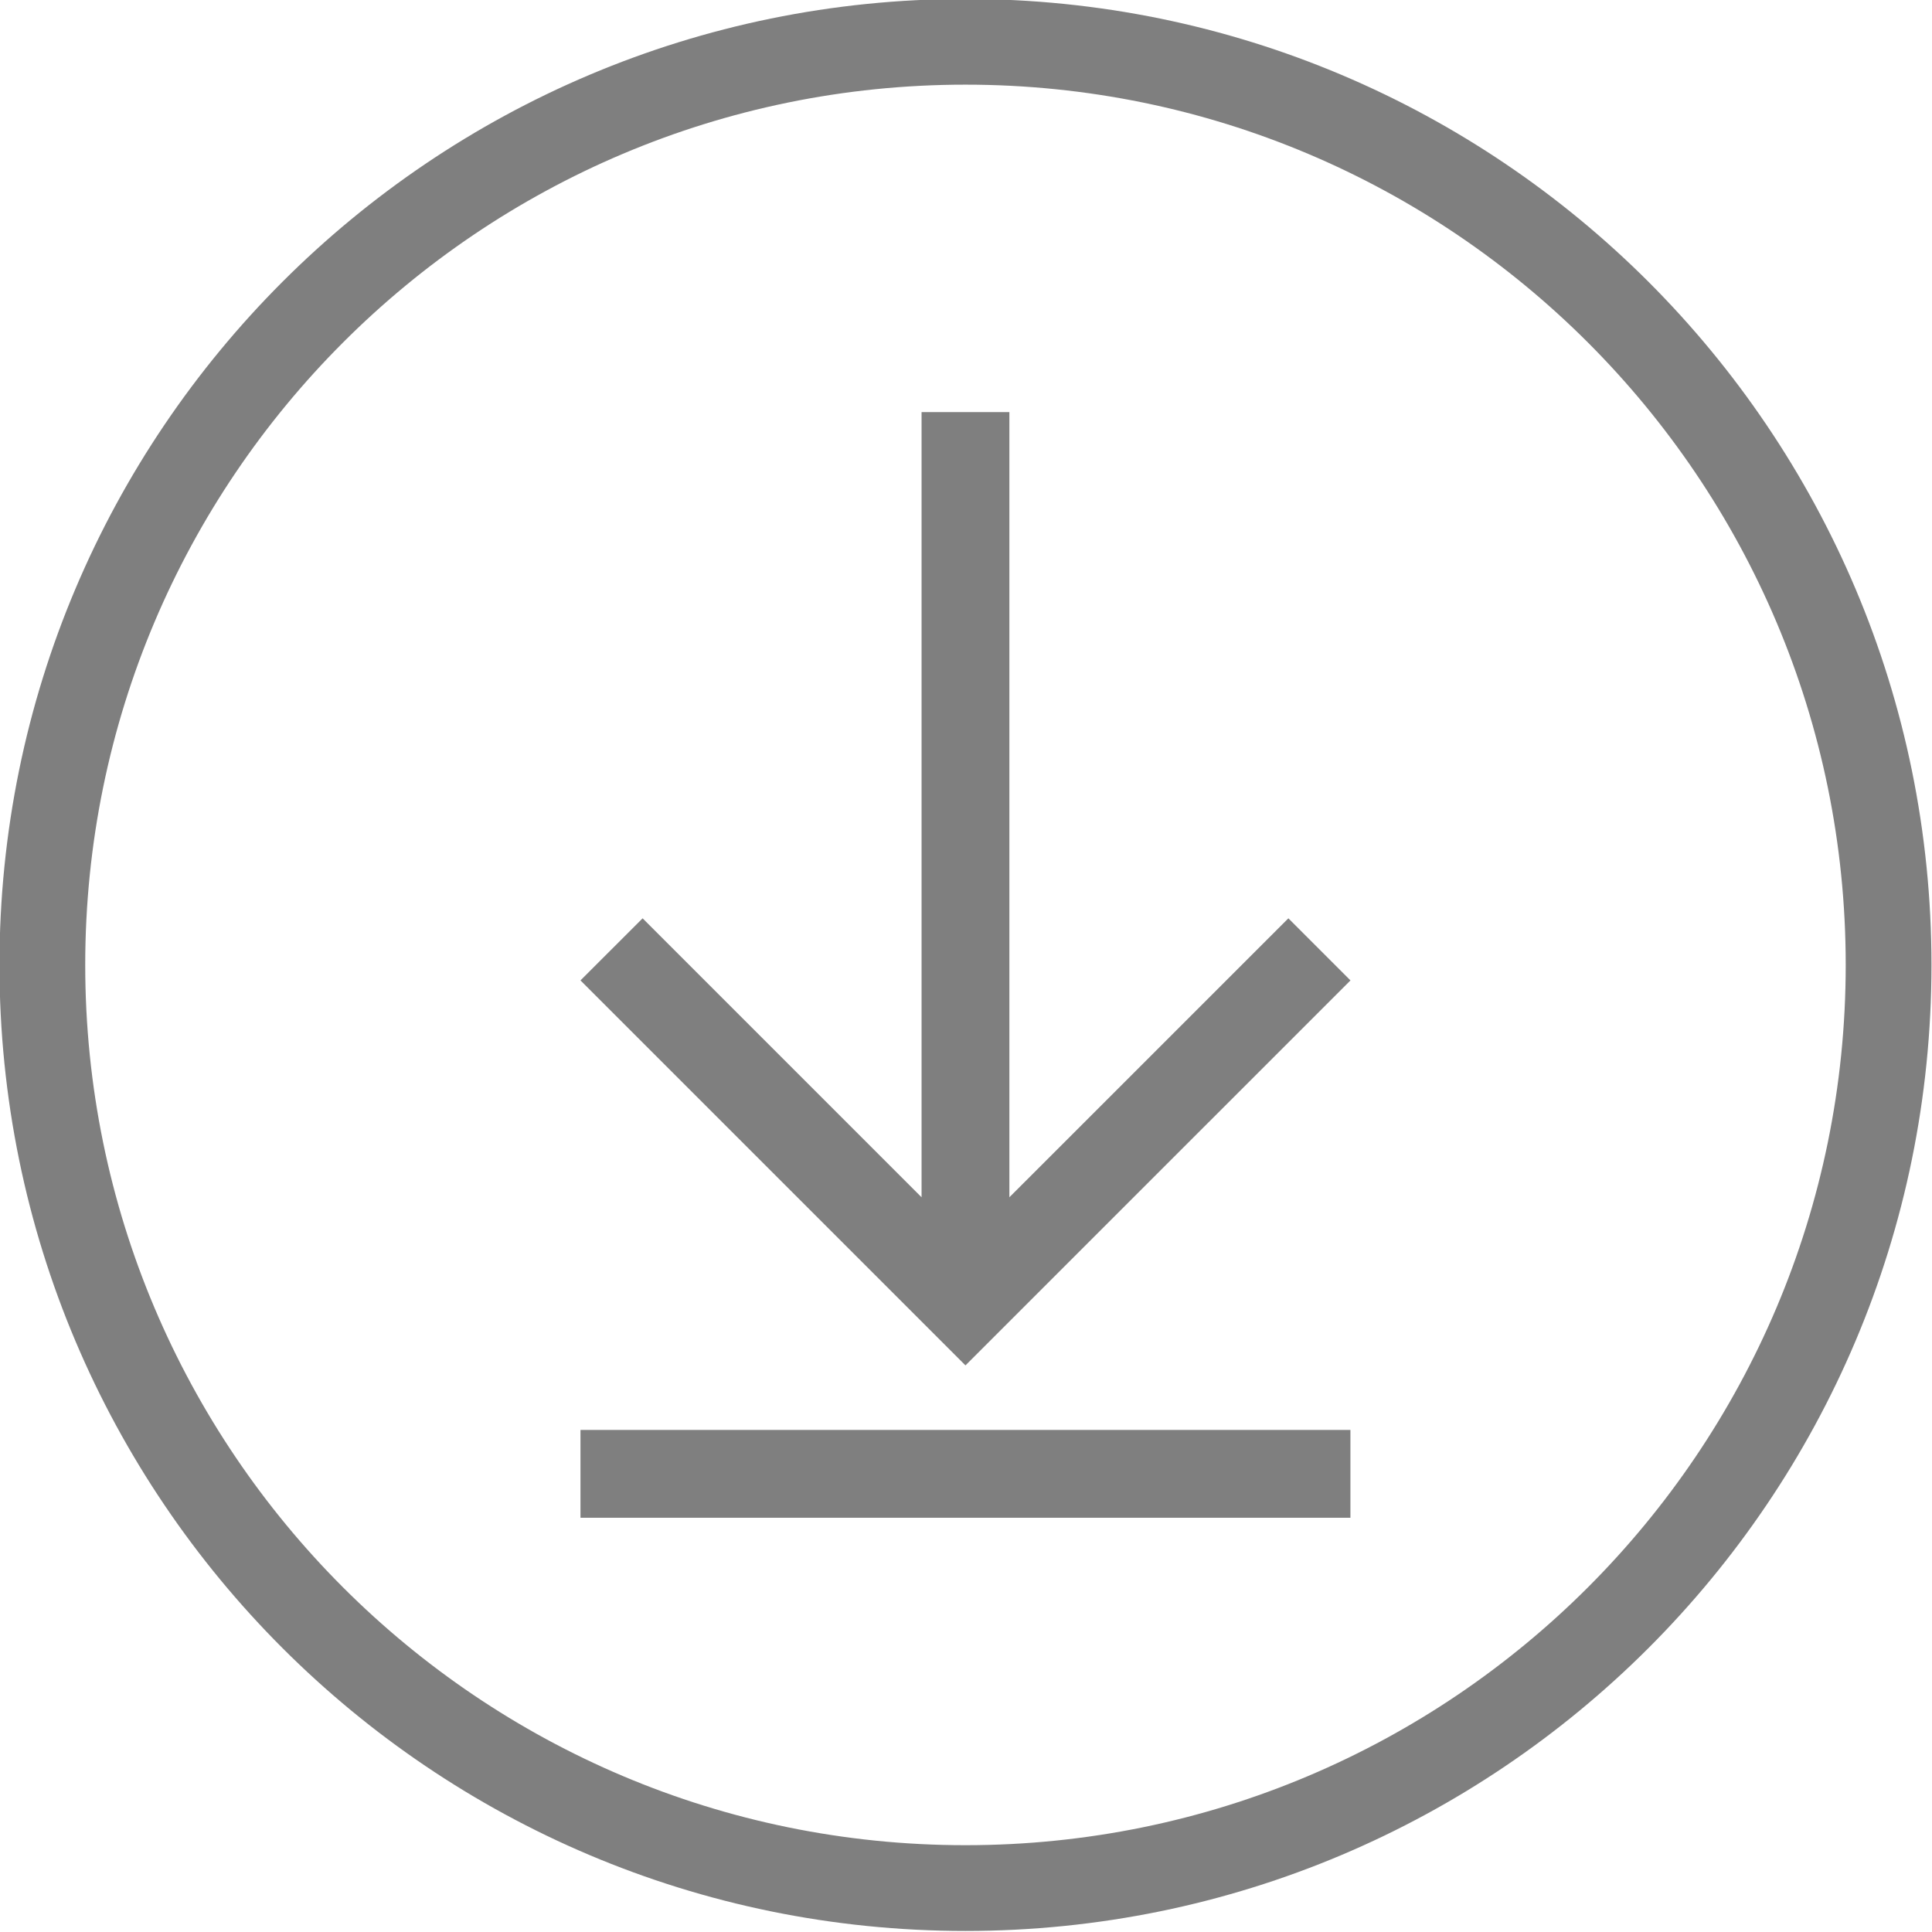 <?xml version="1.0" encoding="UTF-8" standalone="no"?>
<svg width="44px" height="44px" viewBox="0 0 44 44" version="1.1" xmlns="http://www.w3.org/2000/svg" xmlns:xlink="http://www.w3.org/1999/xlink" xmlns:sketch="http://www.bohemiancoding.com/sketch/ns">
    <!-- Generator: Sketch 3.2.2 (9983) - http://www.bohemiancoding.com/sketch -->
    <title>Download</title>
    <desc>Created with Sketch.</desc>
    <defs></defs>
    <g id="Icons" stroke="none" stroke-width="1" fill="none" fill-rule="evenodd" sketch:type="MSPage">
        <g id="Download" sketch:type="MSLayerGroup" transform="translate(-1, -1)" fill="#7F7F7F">
            <path d="M22.988,0.976 C10.838,0.976 0.988,10.825 0.988,22.976 C0.988,35.126 10.838,44.976 22.988,44.976 C35.138,44.976 44.988,35.126 44.988,22.976 C44.988,10.825 35.138,0.976 22.988,0.976 L22.988,0.976 Z M22.988,43.023 C11.916,43.023 2.941,34.048 2.941,22.976 C2.941,11.904 11.916,2.928 22.988,2.928 C34.06,2.928 43.035,11.904 43.035,22.976 C43.035,34.048 34.06,43.023 22.988,43.023 L22.988,43.023 Z" id="Fill-28" sketch:type="MSShapeGroup"></path>
            <path d="M14.22,33.566 L31.755,33.566 L31.755,35.566 L14.22,35.566 L14.22,33.566 Z" id="Fill-29" sketch:type="MSShapeGroup"></path>
            <path d="M30.342,21.914 L23.988,28.267 L23.988,10.385 L21.988,10.385 L21.988,28.267 L15.635,21.914 L14.22,23.328 L22.988,32.096 L31.756,23.328 L30.342,21.914" id="Fill-30" sketch:type="MSShapeGroup"></path>
        </g>
    </g>
</svg>